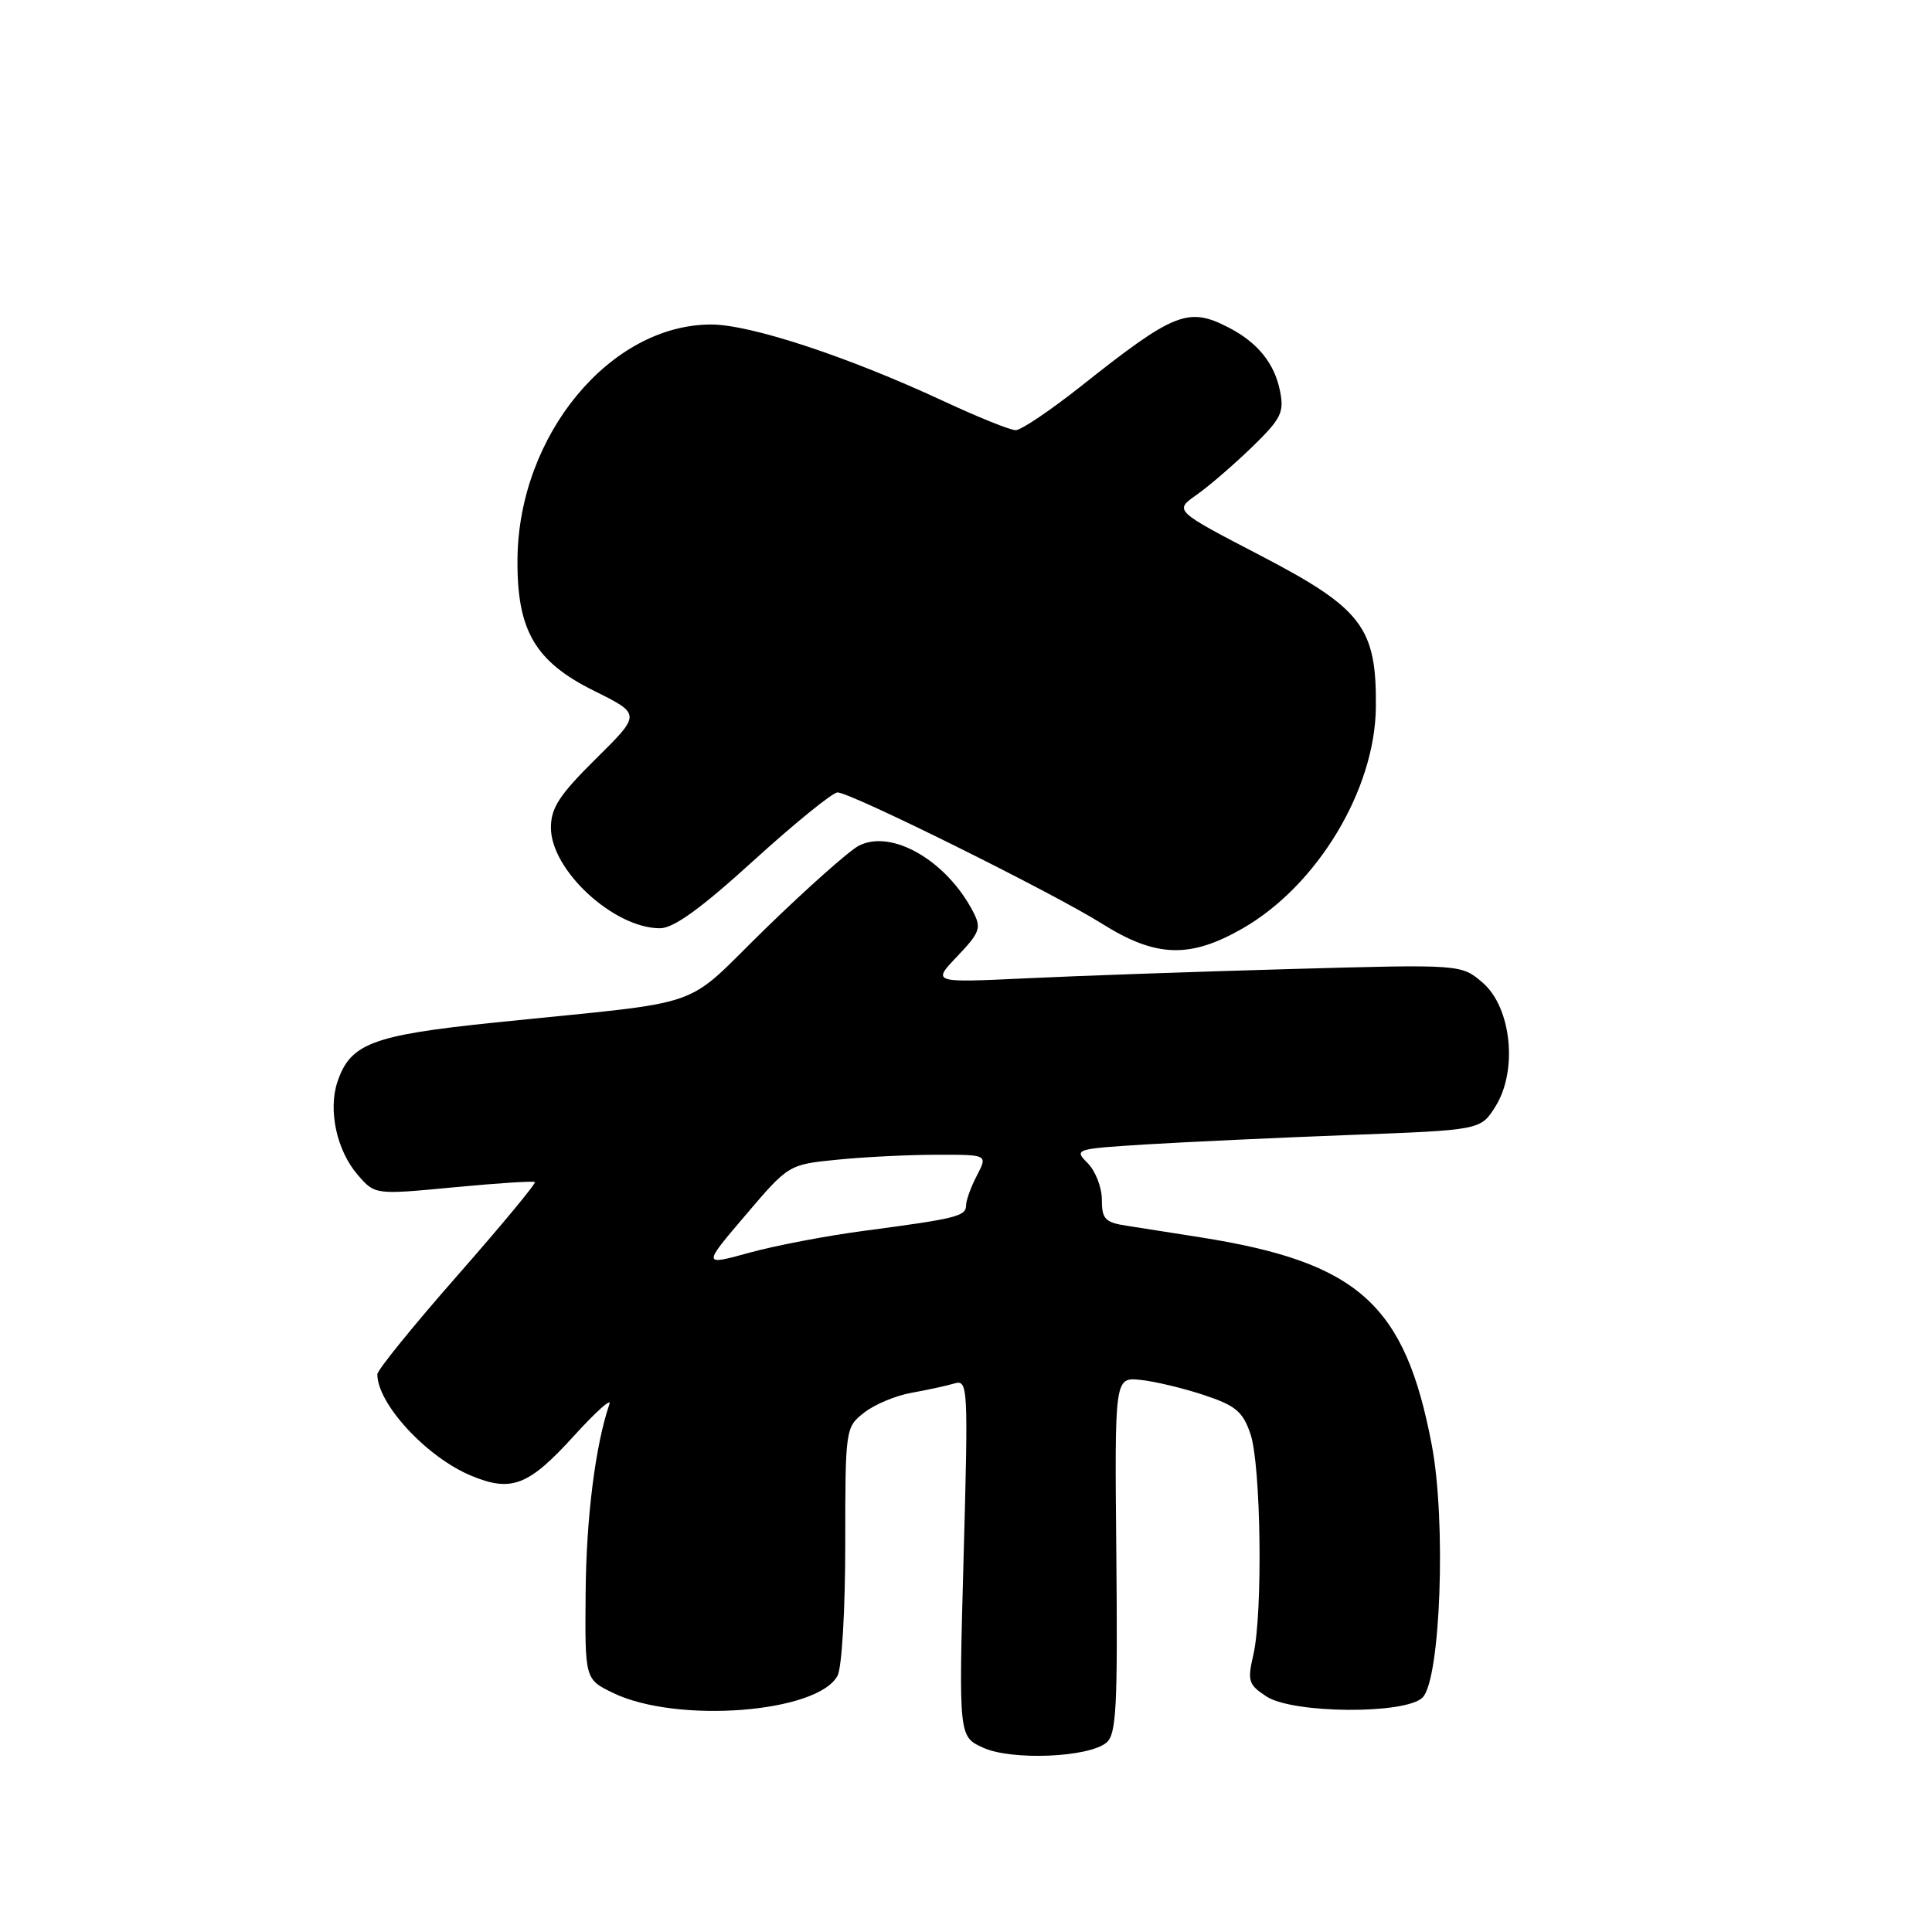 <?xml version="1.0" encoding="UTF-8" standalone="no"?>
<!DOCTYPE svg PUBLIC "-//W3C//DTD SVG 1.1//EN" "http://www.w3.org/Graphics/SVG/1.1/DTD/svg11.dtd" >
<svg xmlns="http://www.w3.org/2000/svg" xmlns:xlink="http://www.w3.org/1999/xlink" version="1.1" viewBox="0 0 256 256">
 <g >
 <path fill="currentColor"
d=" M 146.61 230.91 C 147.92 229.82 148.11 226.22 147.92 206.07 C 147.69 182.50 147.69 182.50 151.10 182.84 C 152.97 183.03 156.75 183.93 159.50 184.84 C 163.73 186.24 164.68 187.04 165.69 190.00 C 167.09 194.10 167.35 213.80 166.07 219.29 C 165.27 222.74 165.43 223.23 167.81 224.79 C 171.31 227.08 186.25 227.18 188.50 224.93 C 190.88 222.54 191.65 201.57 189.71 191.43 C 186.17 172.80 179.99 167.26 159.05 163.95 C 155.45 163.38 151.04 162.69 149.25 162.41 C 146.43 161.98 146.00 161.52 146.00 158.95 C 146.00 157.33 145.15 155.15 144.12 154.12 C 142.28 152.28 142.45 152.23 151.87 151.64 C 157.17 151.32 169.31 150.75 178.84 150.39 C 196.19 149.74 196.19 149.74 198.15 146.62 C 201.14 141.86 200.28 133.50 196.46 130.21 C 193.62 127.77 193.62 127.77 171.06 128.40 C 158.65 128.75 142.88 129.30 136.00 129.63 C 123.50 130.22 123.50 130.22 126.84 126.72 C 129.83 123.58 130.06 122.97 128.97 120.86 C 125.46 114.05 118.16 109.82 113.80 112.06 C 112.53 112.72 107.00 117.63 101.50 122.98 C 90.14 134.03 94.54 132.50 65.50 135.50 C 49.31 137.17 46.41 138.27 44.71 143.36 C 43.46 147.11 44.62 152.45 47.38 155.65 C 49.67 158.32 49.67 158.32 60.08 157.33 C 65.81 156.78 70.67 156.47 70.87 156.63 C 71.08 156.78 66.46 162.35 60.62 169.00 C 54.78 175.65 50.00 181.54 50.00 182.10 C 50.00 186.01 56.51 193.06 62.39 195.52 C 67.77 197.77 70.03 196.89 76.06 190.25 C 78.93 187.09 81.05 185.19 80.76 186.03 C 78.90 191.43 77.68 201.07 77.60 211.00 C 77.50 222.50 77.50 222.50 81.19 224.30 C 89.58 228.41 108.33 226.99 110.98 222.04 C 111.55 220.98 112.00 213.30 112.00 204.64 C 112.00 189.32 112.03 189.12 114.49 187.19 C 115.86 186.11 118.67 184.93 120.74 184.56 C 122.81 184.19 125.36 183.64 126.41 183.33 C 128.27 182.78 128.31 183.43 127.68 206.44 C 127.03 230.11 127.03 230.11 130.27 231.58 C 134.05 233.30 144.23 232.88 146.61 230.91 Z  M 164.64 123.03 C 174.55 117.35 182.21 104.64 182.31 93.69 C 182.41 83.12 180.50 80.63 166.96 73.58 C 155.58 67.66 155.58 67.66 158.54 65.58 C 160.17 64.44 163.47 61.59 165.88 59.26 C 169.76 55.49 170.18 54.65 169.61 51.82 C 168.88 48.14 166.65 45.39 162.80 43.40 C 157.44 40.63 155.61 41.36 143.19 51.21 C 139.17 54.39 135.30 57.00 134.58 57.00 C 133.86 57.00 129.50 55.24 124.89 53.09 C 112.33 47.25 99.44 43.00 94.24 43.00 C 80.87 43.00 68.75 57.64 68.57 74.00 C 68.47 83.52 70.86 87.65 78.76 91.56 C 84.94 94.63 84.94 94.63 78.97 100.53 C 74.12 105.33 73.00 107.04 73.00 109.68 C 73.00 115.31 81.34 123.00 87.45 123.00 C 89.26 123.00 92.87 120.39 99.89 114.00 C 105.34 109.05 110.33 105.00 110.98 105.00 C 112.71 105.00 139.53 118.31 146.00 122.38 C 153.15 126.88 157.66 127.03 164.64 123.03 Z  M 98.79 161.01 C 104.50 154.30 104.50 154.30 111.00 153.66 C 114.58 153.30 120.51 153.01 124.19 153.01 C 130.88 153.00 130.88 153.00 129.45 155.75 C 128.66 157.26 128.01 159.05 128.01 159.73 C 128.00 161.16 126.68 161.48 114.50 163.09 C 109.55 163.74 102.71 165.05 99.29 165.99 C 93.08 167.71 93.08 167.71 98.79 161.01 Z "/>
</g>
</svg>